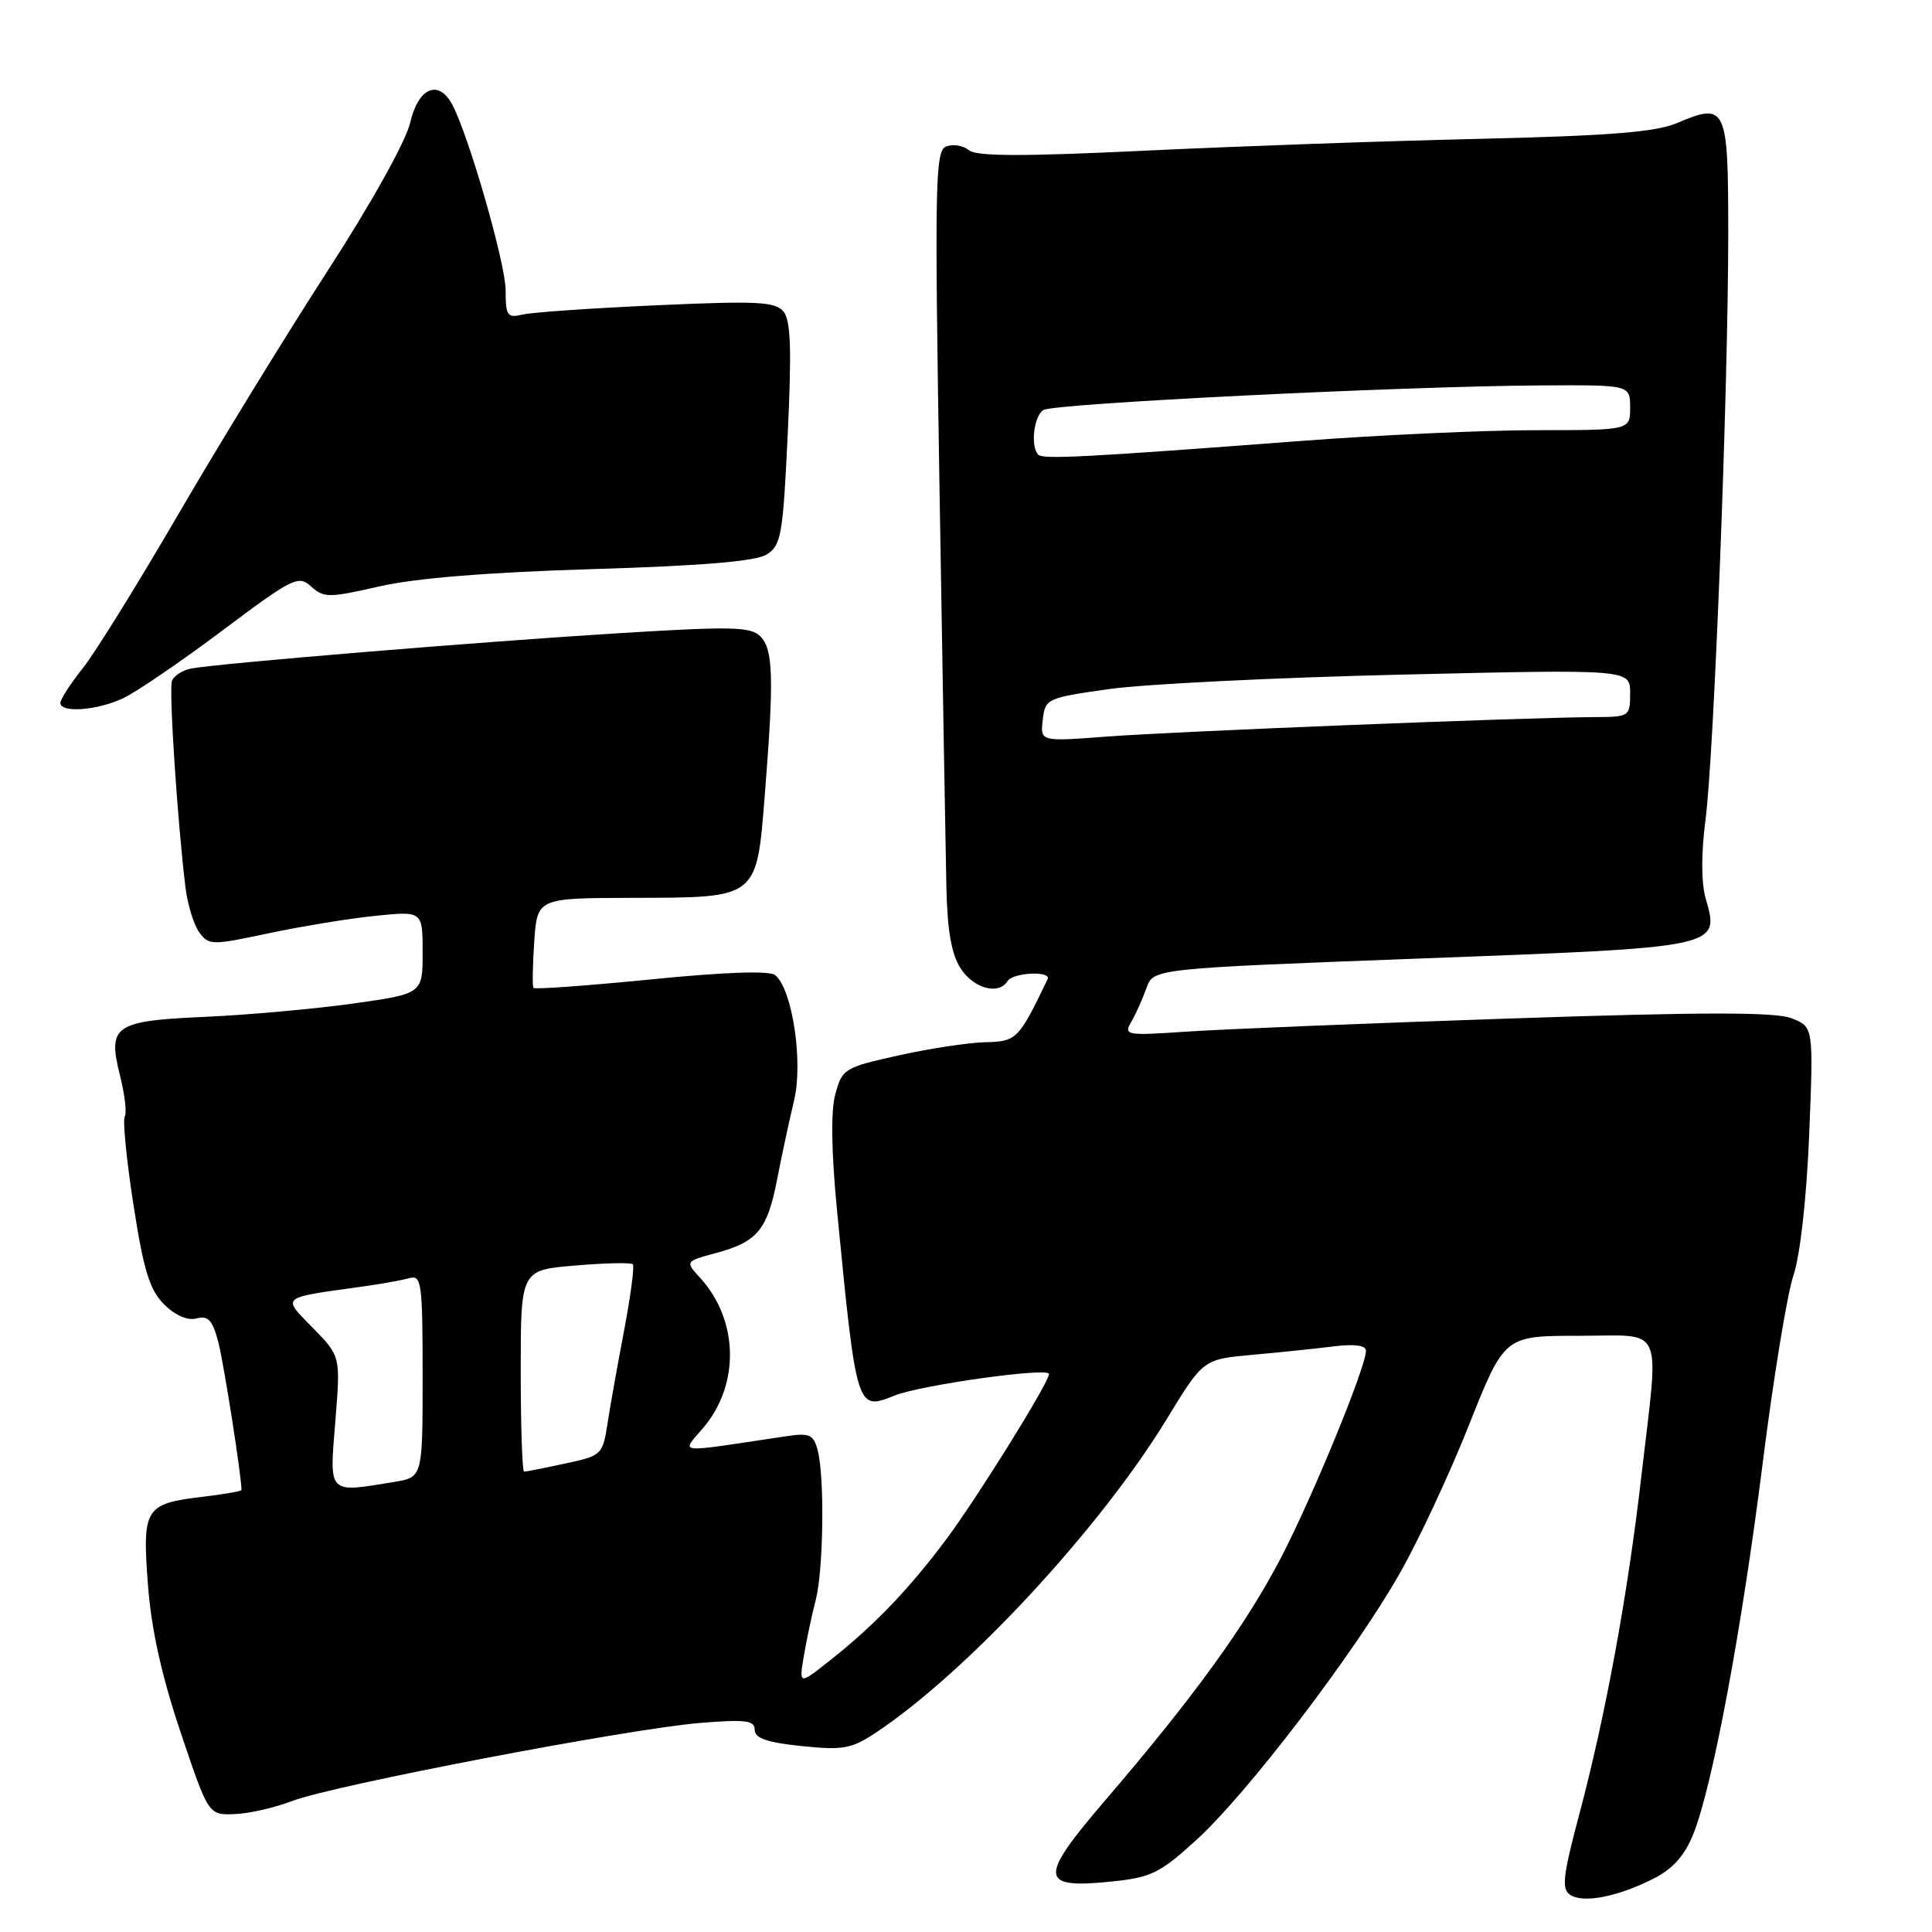 <?xml version="1.0" encoding="UTF-8" standalone="no"?>
<!DOCTYPE svg PUBLIC "-//W3C//DTD SVG 1.1//EN" "http://www.w3.org/Graphics/SVG/1.1/DTD/svg11.dtd" >
<svg xmlns="http://www.w3.org/2000/svg" xmlns:xlink="http://www.w3.org/1999/xlink" version="1.1" viewBox="0 0 256 256">
 <g >
 <path fill="currentColor"
d=" M 219.12 248.92 C 221.66 247.64 223.23 245.87 224.37 243.03 C 226.92 236.66 230.78 216.01 233.57 193.83 C 234.98 182.65 236.81 171.47 237.64 169.00 C 238.54 166.31 239.38 158.77 239.73 150.28 C 240.30 136.07 240.30 136.07 237.40 134.93 C 235.23 134.08 225.77 134.09 200.00 134.96 C 181.03 135.60 161.75 136.38 157.16 136.70 C 149.19 137.24 148.86 137.18 149.91 135.38 C 150.51 134.35 151.41 132.34 151.91 130.92 C 152.82 128.34 152.82 128.34 188.41 127.00 C 228.16 125.51 227.88 125.57 226.01 119.05 C 225.41 116.96 225.41 113.07 225.99 108.61 C 227.12 99.92 229.00 51.56 229.00 30.98 C 229.00 14.05 228.76 13.53 222.20 16.31 C 219.36 17.51 213.24 17.99 196.00 18.40 C 183.62 18.68 163.65 19.39 151.62 19.97 C 135.52 20.74 129.37 20.73 128.38 19.90 C 127.63 19.28 126.29 19.06 125.39 19.40 C 123.91 19.97 123.83 23.91 124.49 64.76 C 124.90 89.37 125.30 113.15 125.40 117.60 C 125.53 123.37 126.08 126.47 127.31 128.35 C 129.05 131.00 132.34 131.88 133.50 130.00 C 134.21 128.85 139.35 128.61 138.81 129.75 C 134.98 137.73 134.72 138.00 130.56 138.10 C 128.33 138.15 123.15 138.94 119.06 139.85 C 111.88 141.44 111.59 141.62 110.68 145.00 C 110.07 147.27 110.16 152.71 110.92 160.50 C 113.50 186.92 113.51 186.94 118.53 184.92 C 122.01 183.52 139.00 181.14 139.00 182.06 C 139.00 183.18 129.55 198.38 125.36 204.00 C 120.49 210.53 115.83 215.38 110.07 219.94 C 105.86 223.28 105.86 223.28 106.52 219.39 C 106.88 217.25 107.59 213.93 108.09 212.00 C 109.12 207.99 109.28 195.64 108.34 192.14 C 107.79 190.07 107.27 189.84 104.10 190.32 C 89.11 192.56 90.24 192.69 93.23 189.14 C 98.06 183.40 97.86 174.90 92.77 169.32 C 90.78 167.14 90.78 167.14 94.84 166.04 C 100.36 164.56 101.67 162.98 102.98 156.25 C 103.59 153.09 104.60 148.39 105.22 145.81 C 106.45 140.69 104.98 131.02 102.70 129.20 C 101.93 128.60 95.98 128.80 86.23 129.78 C 77.84 130.61 70.84 131.12 70.68 130.90 C 70.53 130.68 70.58 127.91 70.79 124.75 C 71.19 119.00 71.19 119.00 83.84 118.97 C 100.52 118.93 100.24 119.15 101.35 105.21 C 102.57 89.84 102.46 86.03 100.75 84.32 C 99.46 83.03 96.93 82.98 81.88 83.91 C 63.57 85.04 28.99 87.90 25.36 88.58 C 24.18 88.80 23.02 89.55 22.78 90.24 C 22.37 91.44 23.51 108.91 24.58 117.61 C 24.86 119.88 25.68 122.54 26.40 123.54 C 27.67 125.27 28.07 125.27 35.61 123.66 C 39.95 122.74 46.31 121.70 49.75 121.35 C 56.00 120.72 56.00 120.72 56.00 126.20 C 56.00 131.68 56.00 131.68 46.75 132.98 C 41.66 133.69 32.91 134.48 27.30 134.73 C 15.10 135.27 14.23 135.87 15.91 142.55 C 16.54 145.05 16.82 147.48 16.53 147.95 C 16.24 148.42 16.76 153.67 17.68 159.62 C 19.03 168.33 19.82 170.91 21.73 172.82 C 23.21 174.30 24.84 175.01 26.04 174.70 C 27.59 174.29 28.17 174.93 28.93 177.85 C 29.65 180.62 32.00 195.59 32.00 197.43 C 32.00 197.59 29.70 197.99 26.89 198.33 C 19.20 199.24 18.84 199.81 19.60 209.95 C 20.05 215.92 21.41 222.03 23.94 229.56 C 27.62 240.50 27.62 240.50 31.06 240.38 C 32.95 240.32 36.41 239.53 38.75 238.63 C 44.20 236.55 83.24 229.08 92.75 228.30 C 98.80 227.81 100.00 227.96 100.00 229.21 C 100.00 230.32 101.64 230.89 106.19 231.36 C 111.67 231.93 112.81 231.73 115.99 229.63 C 128.04 221.65 145.75 202.57 154.62 188.00 C 159.43 180.11 159.43 180.11 165.96 179.52 C 169.56 179.20 174.41 178.69 176.75 178.40 C 179.49 178.06 181.00 178.27 181.00 178.98 C 181.00 181.12 173.95 198.29 169.77 206.34 C 165.10 215.32 158.22 224.82 146.56 238.42 C 137.55 248.91 137.65 250.31 147.33 249.31 C 152.55 248.77 153.73 248.19 158.57 243.76 C 165.31 237.61 179.43 219.10 185.44 208.54 C 187.94 204.17 192.09 195.28 194.66 188.79 C 199.35 177.00 199.35 177.00 209.18 177.00 C 220.71 177.00 219.86 175.09 217.50 195.51 C 215.68 211.36 212.76 227.24 209.28 240.34 C 207.07 248.65 206.89 250.32 208.08 251.09 C 209.84 252.22 214.36 251.33 219.12 248.92 Z  M 16.36 92.50 C 18.11 91.67 24.01 87.64 29.48 83.54 C 38.83 76.53 39.54 76.18 41.24 77.72 C 42.91 79.23 43.58 79.23 50.27 77.70 C 55.03 76.61 64.69 75.83 78.50 75.41 C 93.10 74.97 100.14 74.38 101.59 73.47 C 103.51 72.27 103.75 70.89 104.38 57.48 C 104.91 46.28 104.78 42.44 103.81 41.27 C 102.73 39.97 100.29 39.85 87.02 40.45 C 78.49 40.83 70.49 41.38 69.25 41.68 C 67.22 42.16 67.00 41.85 67.00 38.46 C 67.00 34.94 62.11 17.95 59.92 13.85 C 58.10 10.46 55.43 11.61 54.35 16.25 C 53.78 18.73 49.20 26.95 43.34 36.00 C 37.82 44.53 28.96 58.99 23.63 68.14 C 18.31 77.29 12.62 86.47 10.98 88.53 C 9.34 90.59 8.00 92.66 8.00 93.14 C 8.00 94.51 12.91 94.14 16.36 92.50 Z  M 44.43 188.36 C 45.13 179.71 45.13 179.71 41.46 175.96 C 37.34 171.74 37.01 172.01 48.00 170.48 C 50.48 170.14 53.29 169.63 54.25 169.36 C 55.85 168.91 56.00 169.98 56.00 182.30 C 56.00 195.74 56.00 195.74 52.25 196.36 C 43.37 197.83 43.64 198.09 44.43 188.36 Z  M 69.00 181.65 C 69.00 168.29 69.00 168.29 76.21 167.69 C 80.17 167.35 83.61 167.28 83.85 167.52 C 84.09 167.75 83.57 171.67 82.71 176.23 C 81.84 180.78 80.84 186.38 80.49 188.68 C 79.86 192.76 79.71 192.90 74.87 193.93 C 72.14 194.52 69.70 195.00 69.45 195.00 C 69.20 195.00 69.00 188.99 69.00 181.65 Z  M 138.17 95.39 C 138.49 92.57 138.70 92.47 147.00 91.30 C 151.68 90.64 169.11 89.78 185.75 89.39 C 216.00 88.68 216.00 88.68 216.00 91.84 C 216.00 94.94 215.91 95.00 211.25 95.02 C 202.29 95.06 155.50 96.92 146.67 97.60 C 137.84 98.27 137.84 98.27 138.17 95.39 Z  M 137.58 60.25 C 136.52 59.19 136.98 55.13 138.25 54.33 C 139.64 53.46 185.95 51.17 204.25 51.07 C 216.00 51.00 216.00 51.00 216.00 54.00 C 216.00 57.00 216.00 57.00 203.61 57.00 C 196.79 57.00 182.73 57.64 172.36 58.43 C 143.83 60.59 138.22 60.89 137.58 60.25 Z "/>
</g>
</svg>